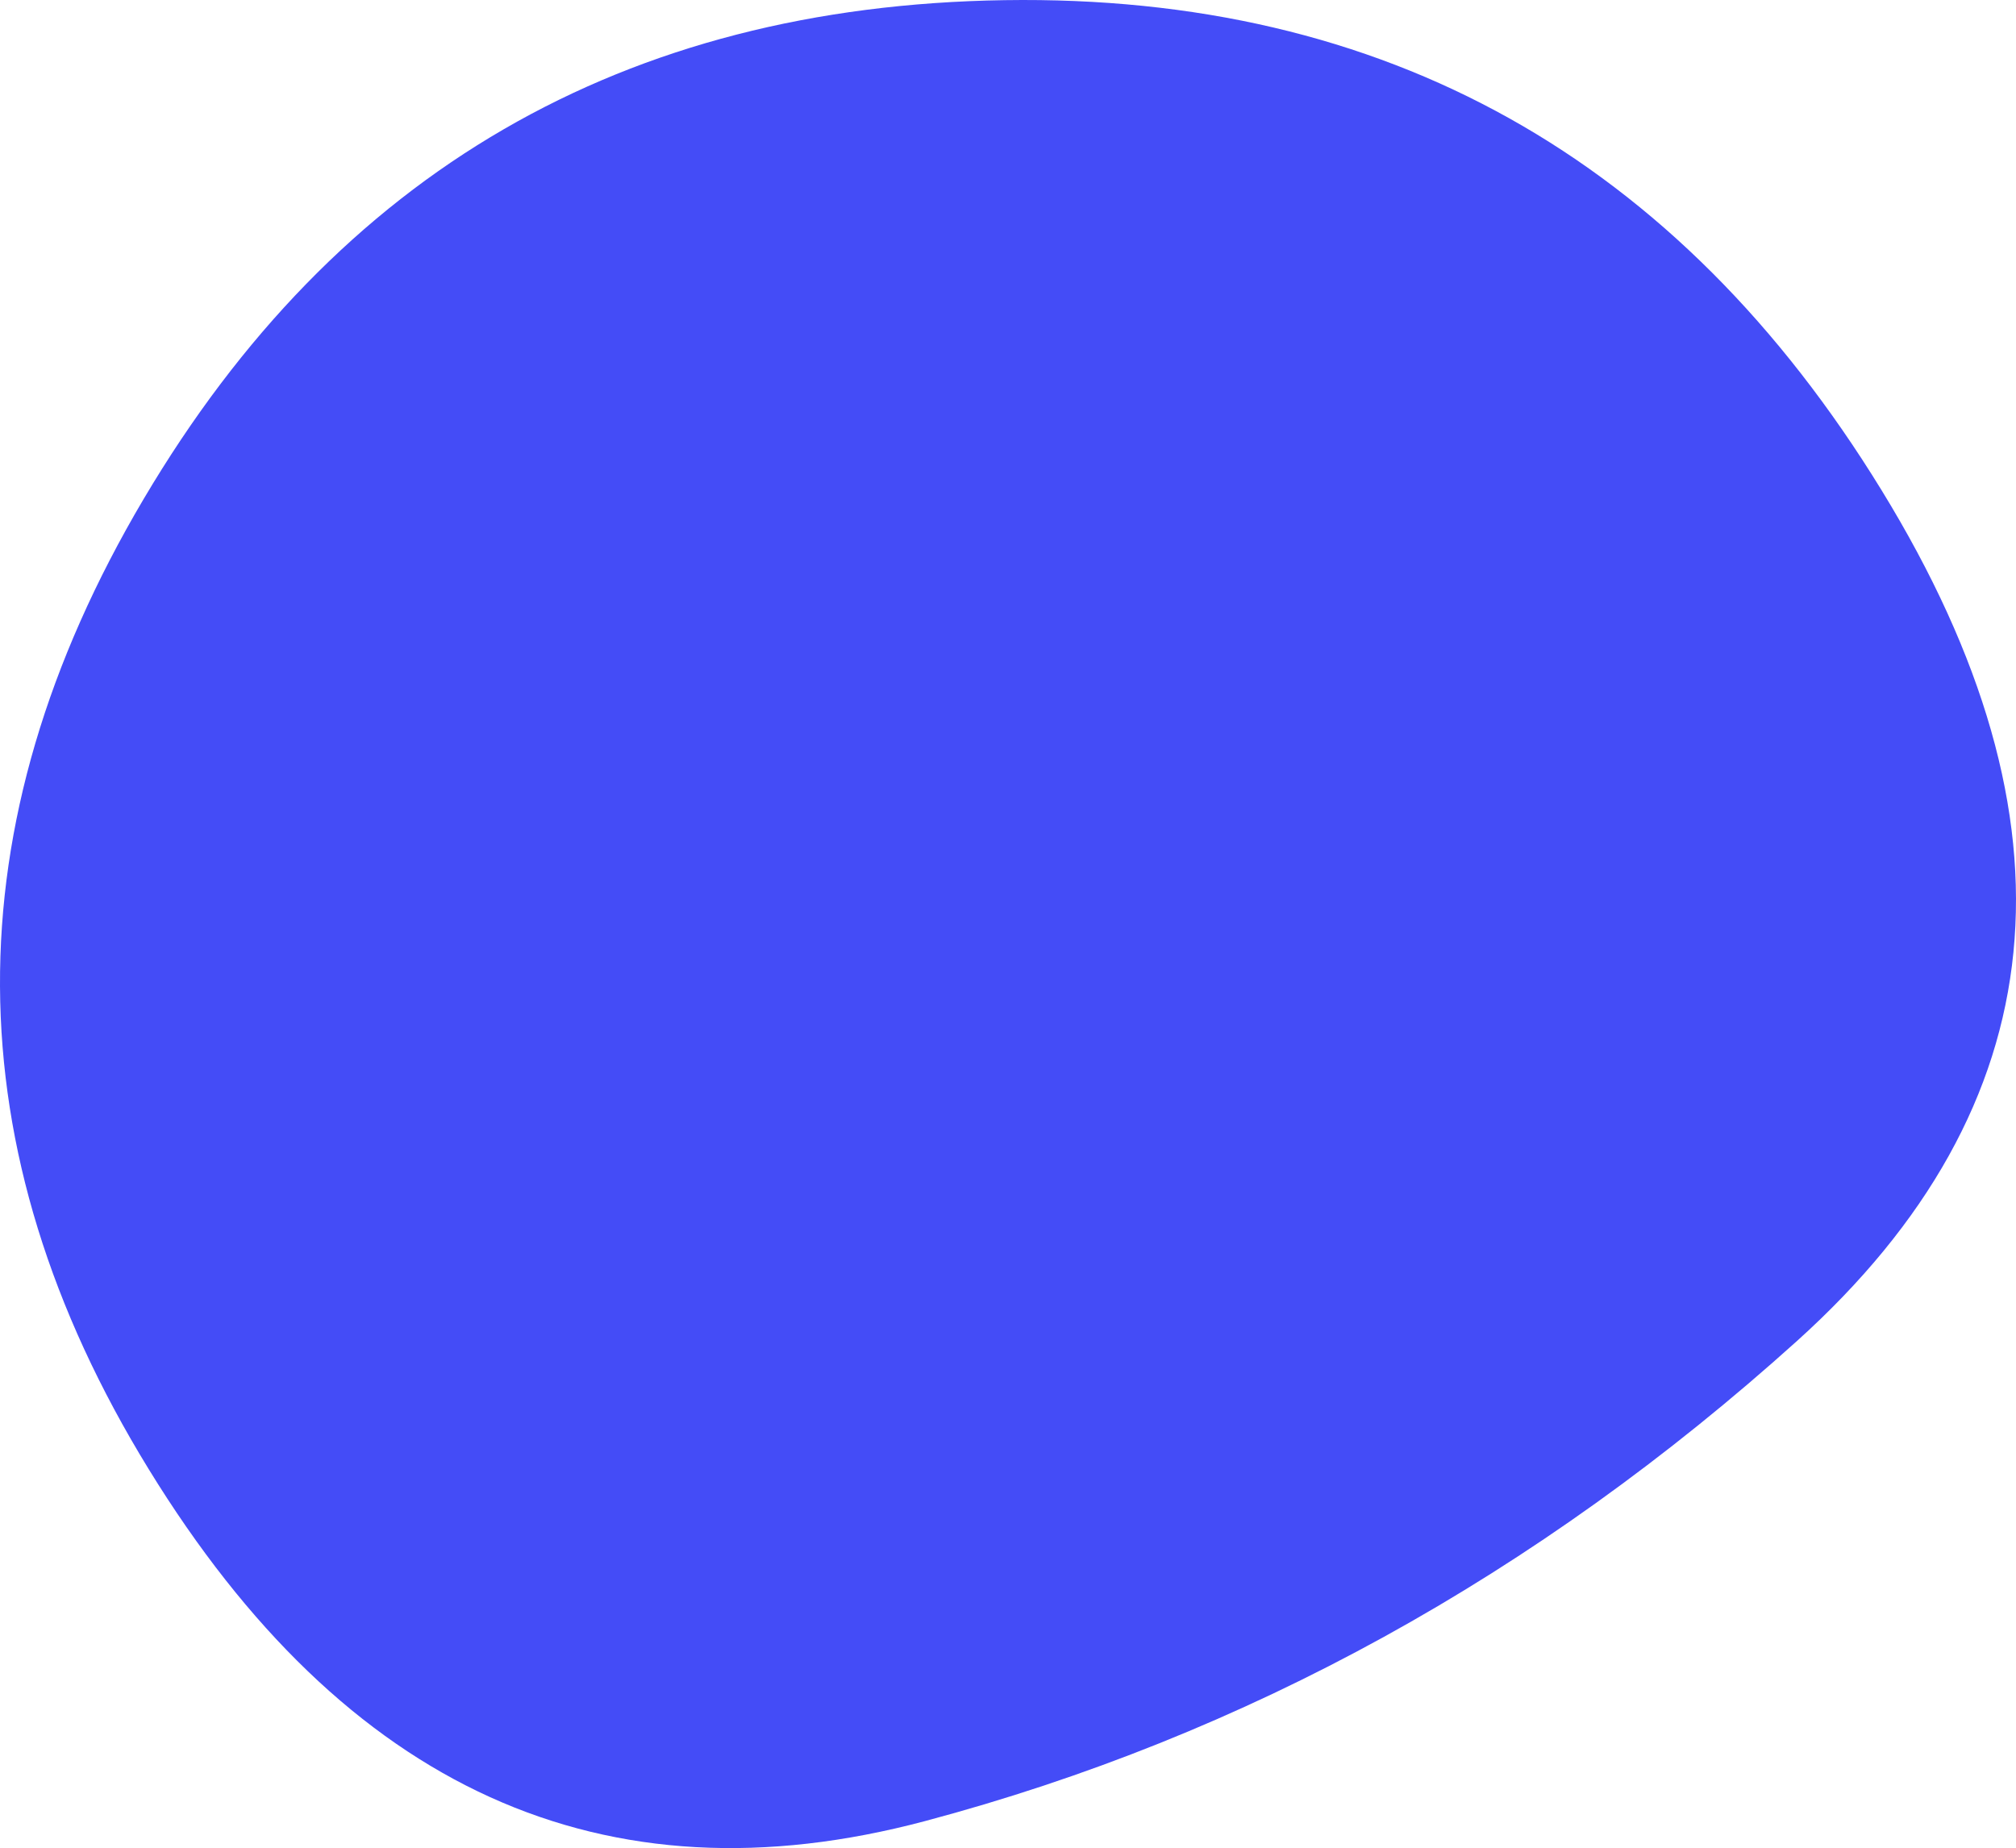 <svg xmlns="http://www.w3.org/2000/svg" width="810.286" height="742.908" viewBox="98.746 102.44 810.286 742.908"><defs><clipPath id="a"><path fill="currentColor" d="M821 641.5Q664 783 470.5 834.5T158.5 693q-118.5-193-2-390t346-200.5Q732 99 855 299.5t-34 342Z"/></clipPath></defs><g clip-path="url(#a)"><path fill="#444cf7" d="M821 641.5Q664 783 470.5 834.5T158.5 693q-118.5-193-2-390t346-200.5Q732 99 855 299.5t-34 342Z"/></g></svg>